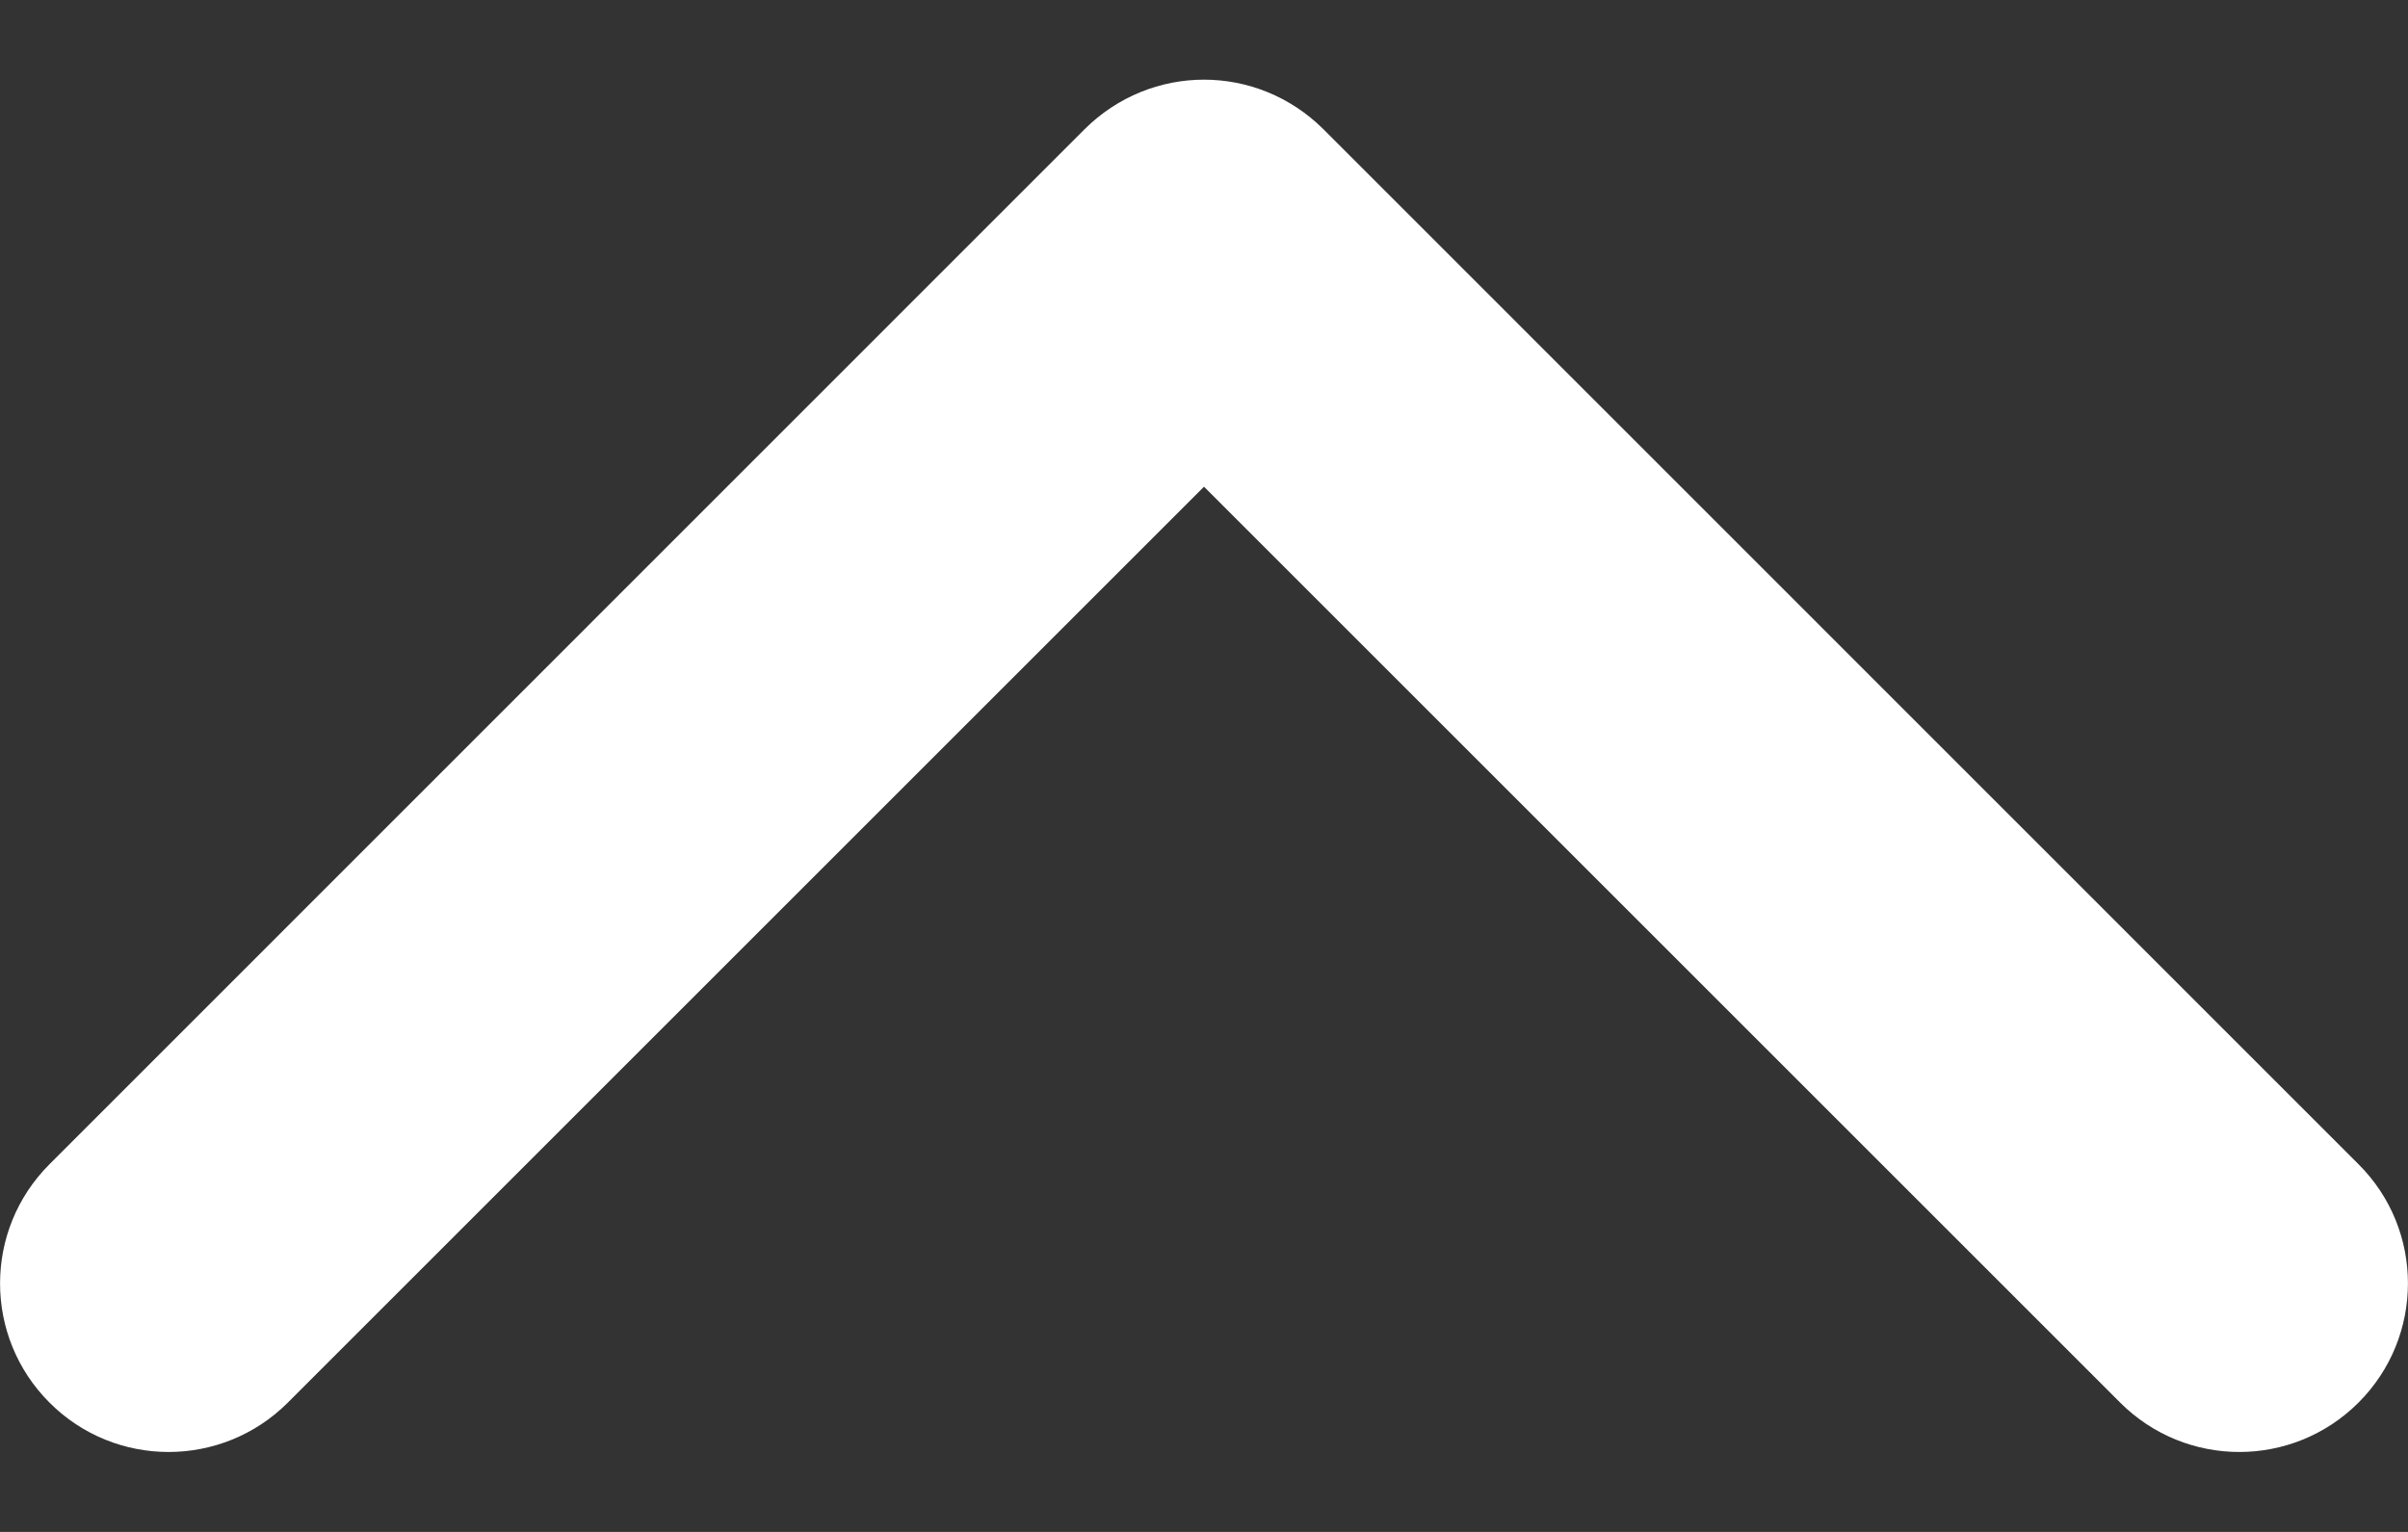 <svg width="11" height="7" viewBox="0 0 11 7" fill="none" xmlns="http://www.w3.org/2000/svg">
<rect x="0" y="0" width="11" height="7" fill="#333333" stroke="none"/>
<path d="M5.5 0.364C5.303 0.364 5.106 0.44 4.955 0.59L0.226 5.32C-0.075 5.621 -0.075 6.108 0.226 6.409C0.526 6.71 1.014 6.71 1.315 6.409L5.5 2.224L9.685 6.409C9.986 6.71 10.473 6.71 10.774 6.409C11.075 6.108 11.075 5.62 10.774 5.32L6.045 0.59C5.894 0.44 5.697 0.364 5.5 0.364Z" fill="white"/>
</svg>
